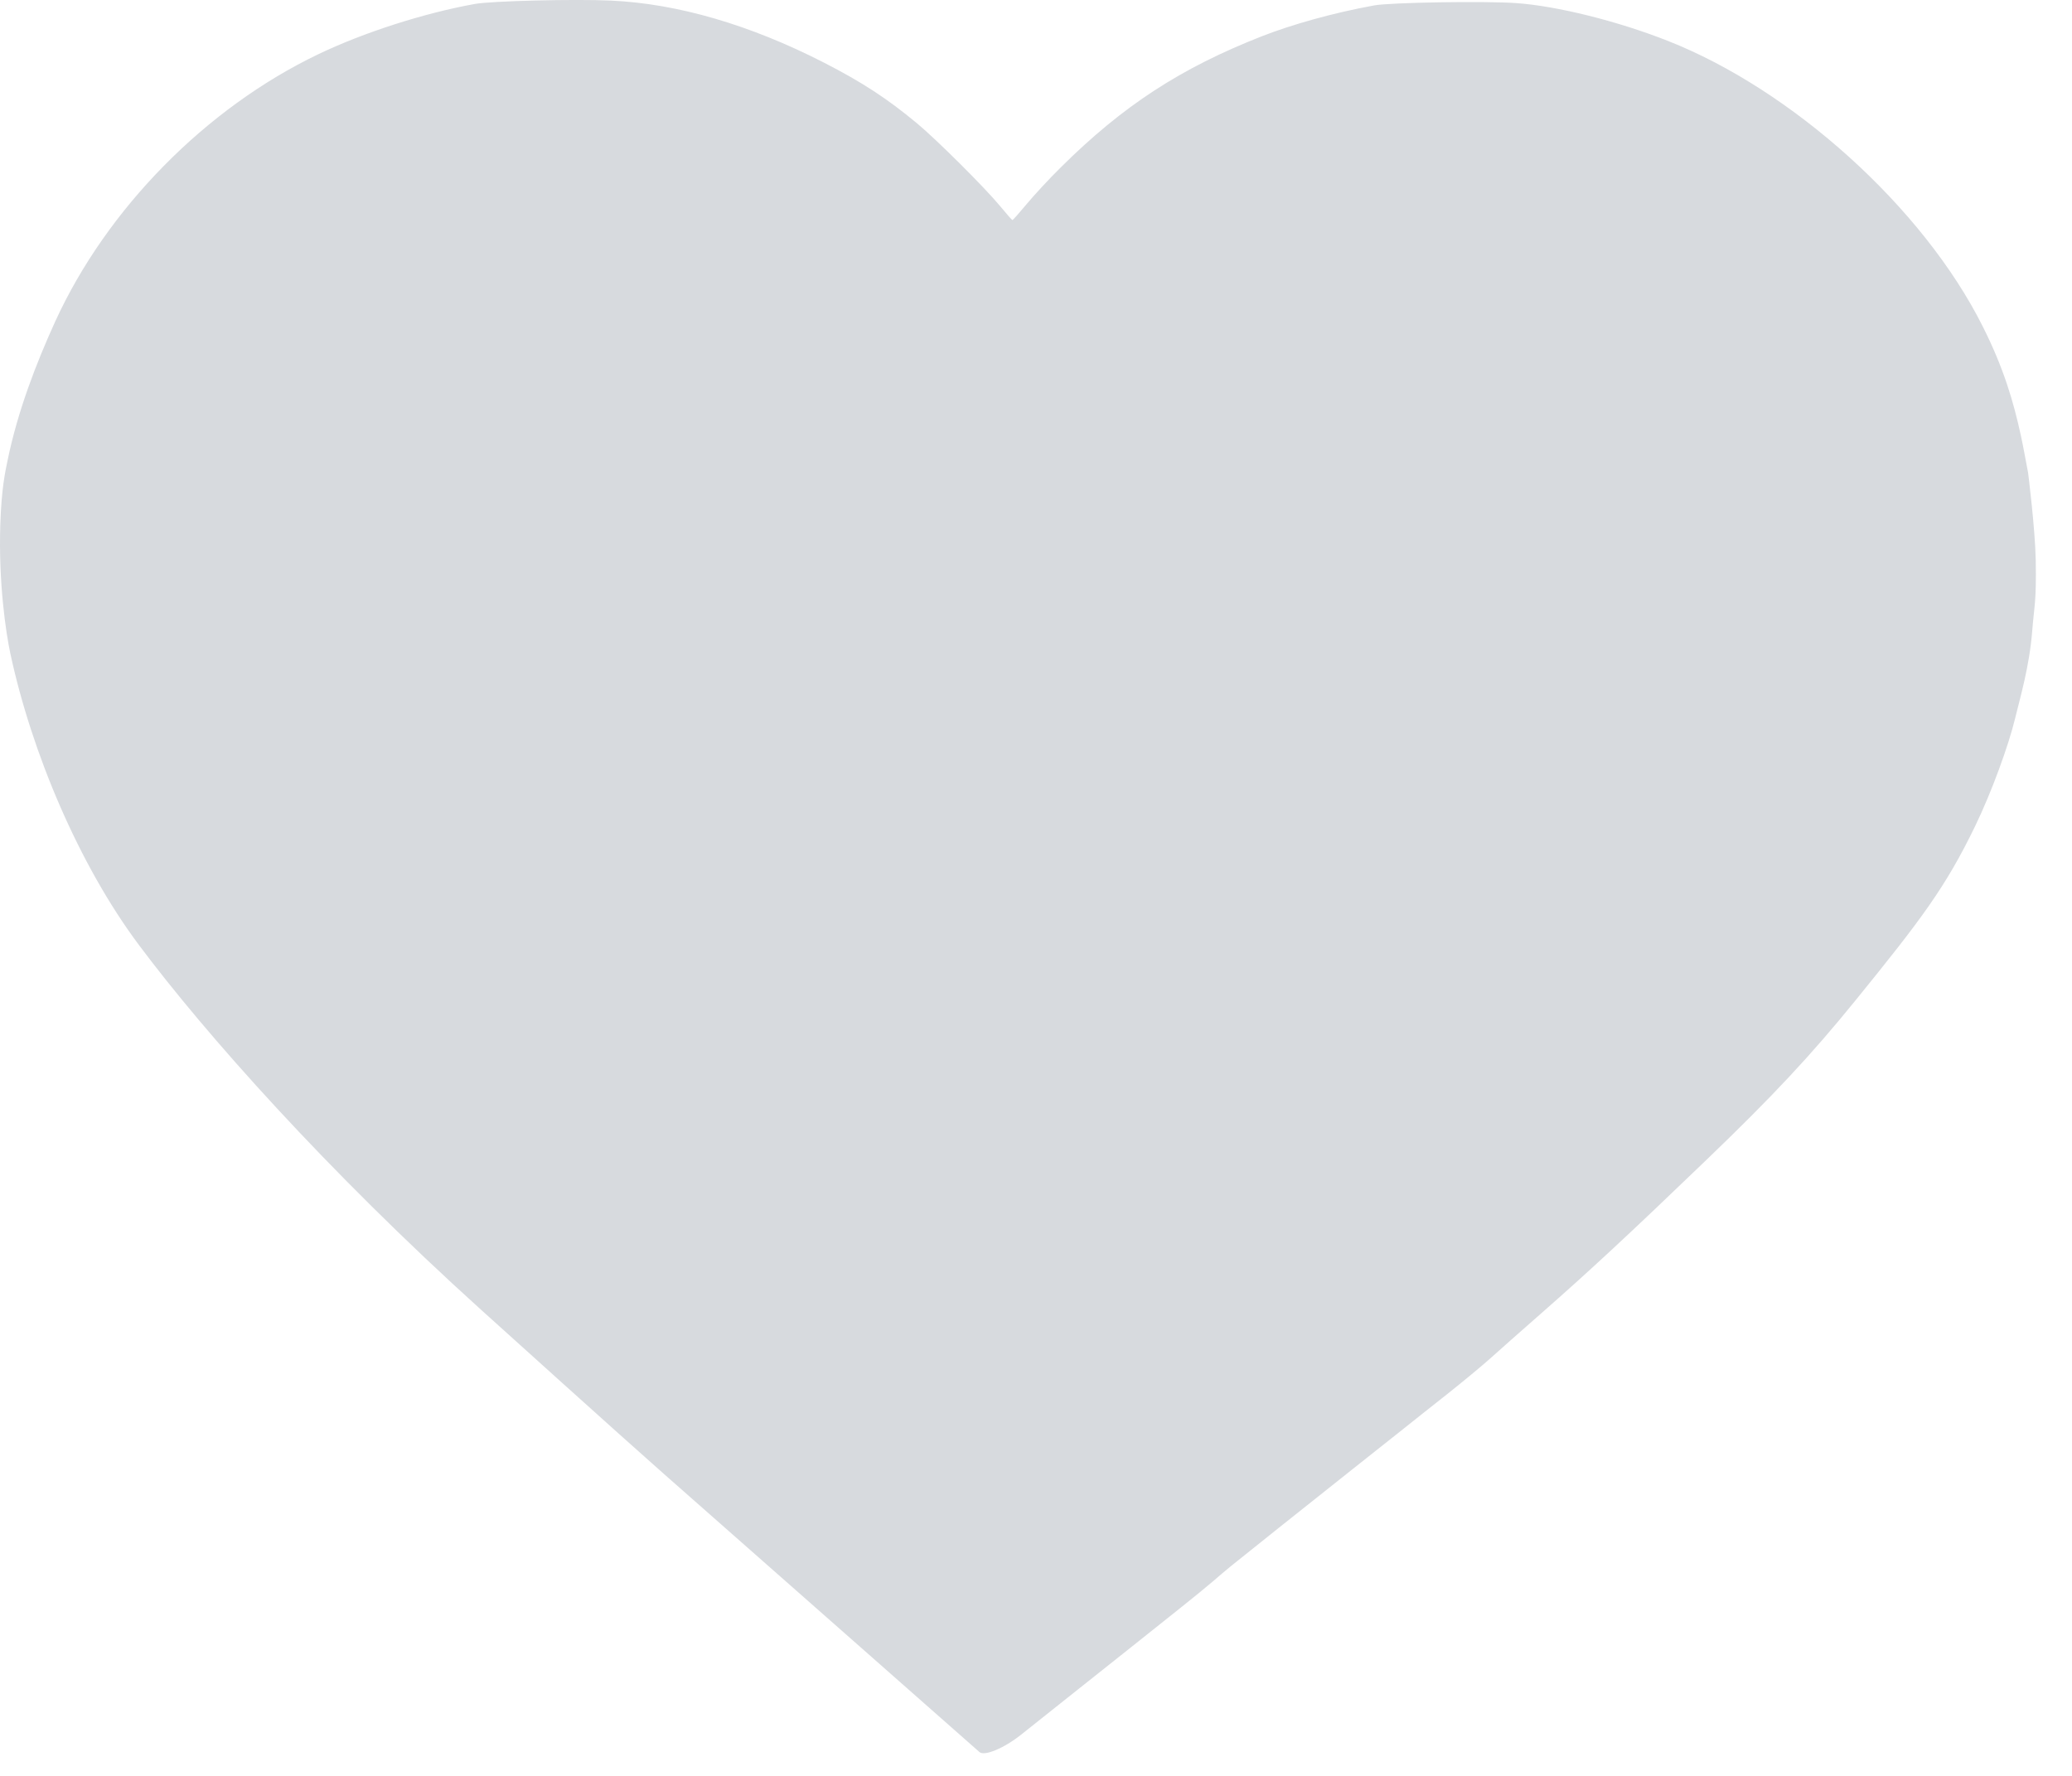 <?xml version="1.0" encoding="UTF-8"?>
<svg width="28px" height="24px" viewBox="0 0 28 24" version="1.1" xmlns="http://www.w3.org/2000/svg" xmlns:xlink="http://www.w3.org/1999/xlink">
    <!-- Generator: Sketch 46.2 (44496) - http://www.bohemiancoding.com/sketch -->
    <title>Page 1</title>
    <desc>Created with Sketch.</desc>
    <defs></defs>
    <g id="Symbols" stroke="none" stroke-width="1" fill="none" fill-rule="evenodd">
        <g id="UI/Card/CardBottom" transform="translate(-313, -14)" fill="#D7DADE">
            <g transform="translate(0, -1)" id="Page-1">
                <path d="M321.977,34.924 C321.399,34.415 319.703,32.883 319.5,32.7 C317.412,30.814 315.771,28.967 314.878,27.772 C314.066,26.686 313.428,25.171 313.14,23.833 C313.079,23.547 312.979,22.873 313.004,22.094 C313.02,21.594 313.072,21.371 313.101,21.229 C313.239,20.552 313.493,19.901 313.746,19.345 C314.442,17.823 315.779,16.463 317.297,15.735 C317.913,15.439 318.73,15.177 319.419,15.053 C319.643,15.013 320.766,14.985 321.257,15.008 C322.156,15.049 323.135,15.335 324.132,15.845 C324.651,16.111 324.987,16.331 325.389,16.664 C325.652,16.882 326.309,17.536 326.512,17.782 C326.598,17.886 326.674,17.973 326.681,17.974 C326.687,17.976 326.773,17.879 326.872,17.76 C326.971,17.641 327.179,17.415 327.336,17.261 C328.175,16.428 328.957,15.919 330.06,15.487 C330.447,15.336 331.003,15.176 331.57,15.073 C331.789,15.033 333.071,15.012 333.491,15.042 C334.041,15.081 334.857,15.284 335.537,15.552 C337.211,16.21 338.986,17.799 339.794,19.412 C340.073,19.966 340.209,20.423 340.311,20.895 C340.328,20.972 340.343,21.052 340.358,21.131 C340.375,21.217 340.39,21.304 340.407,21.391 C340.407,21.391 340.502,22.141 340.51,22.574 C340.519,23.144 340.492,23.156 340.462,23.531 C340.423,24.016 340.299,24.427 340.226,24.729 C340.146,25.058 339.921,25.692 339.688,26.171 C339.292,26.987 338.969,27.418 338.074,28.52 C337.471,29.263 336.957,29.813 336.06,30.675 C335.008,31.687 334.478,32.178 333.823,32.753 C333.557,32.987 333.249,33.258 333.139,33.358 C333.028,33.458 332.765,33.675 332.555,33.842 C332.344,34.009 332.084,34.214 331.979,34.299 C331.873,34.383 331.573,34.621 331.313,34.827 C330.497,35.475 329.921,35.934 329.626,36.172 C329.575,36.214 329.468,36.303 329.391,36.371 C329.312,36.438 329.121,36.596 328.964,36.72 C328.808,36.844 328.492,37.095 328.264,37.278 C328.035,37.46 327.706,37.72 327.534,37.858 C327.362,37.994 327.032,38.258 326.8,38.442 C326.568,38.627 326.302,38.737 326.236,38.678 C324.718,37.338 325.149,37.721 321.977,34.924 Z"></path>
            </g>
        </g>
    </g>
</svg>